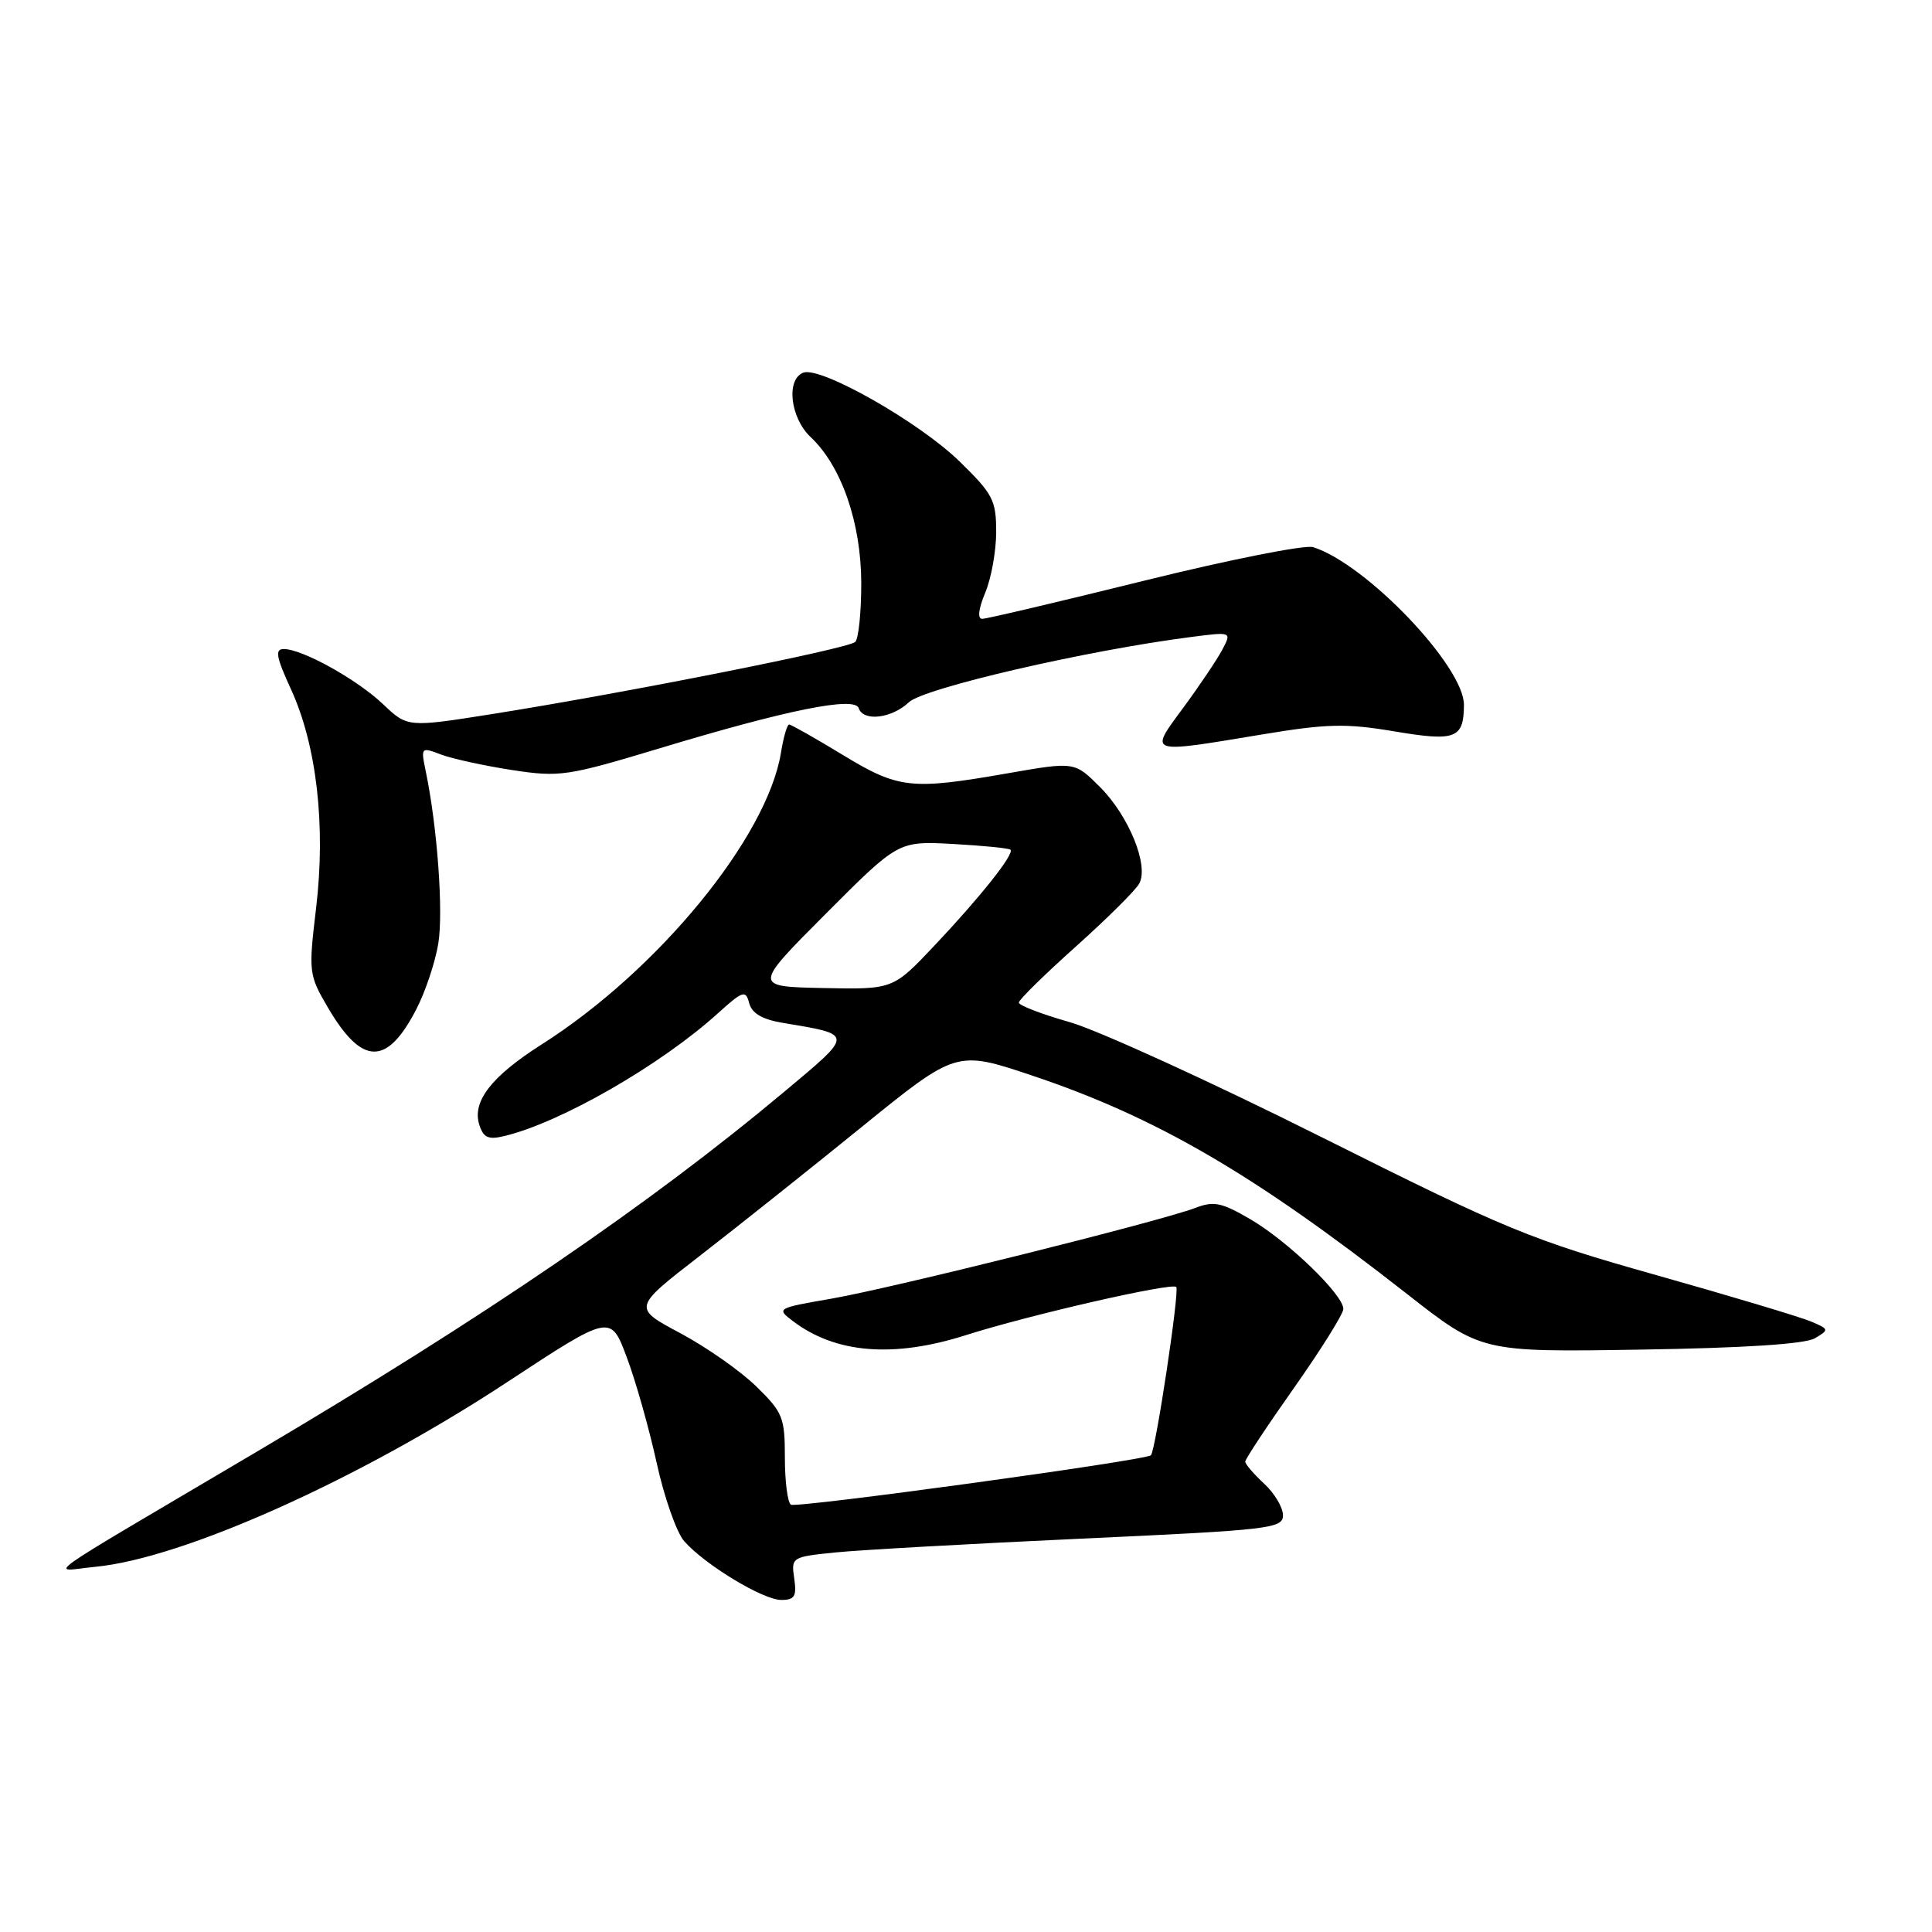 <?xml version="1.0" encoding="UTF-8" standalone="no"?>
<!DOCTYPE svg PUBLIC "-//W3C//DTD SVG 1.1//EN" "http://www.w3.org/Graphics/SVG/1.1/DTD/svg11.dtd" >
<svg xmlns="http://www.w3.org/2000/svg" xmlns:xlink="http://www.w3.org/1999/xlink" version="1.1" viewBox="0 0 256 256">
 <g >
 <path fill="currentColor"
d=" M 105.24 209.15 C 104.82 206.35 104.92 206.29 110.66 205.71 C 113.87 205.38 128.54 204.56 143.25 203.88 C 168.31 202.73 170.00 202.54 170.00 200.78 C 170.00 199.75 168.88 197.86 167.50 196.59 C 166.12 195.31 165.00 194.00 165.00 193.67 C 165.00 193.34 167.92 188.92 171.50 183.85 C 175.07 178.78 178.00 174.09 178.00 173.44 C 178.00 171.56 170.66 164.47 165.72 161.58 C 161.88 159.33 160.84 159.11 158.37 160.06 C 153.80 161.81 118.23 170.68 110.16 172.08 C 102.90 173.34 102.84 173.37 105.10 175.08 C 110.76 179.35 118.41 179.96 128.00 176.91 C 136.37 174.24 155.25 169.92 155.86 170.53 C 156.32 170.99 153.13 192.20 152.50 192.83 C 151.83 193.51 105.57 199.85 104.80 199.38 C 104.36 199.10 104.00 196.30 104.00 193.14 C 104.00 187.82 103.73 187.14 100.21 183.71 C 98.13 181.67 93.60 178.50 90.14 176.65 C 83.84 173.29 83.84 173.29 92.67 166.45 C 97.53 162.69 107.18 155.01 114.12 149.38 C 126.73 139.15 126.73 139.15 136.80 142.53 C 153.23 148.04 166.20 155.60 186.39 171.42 C 196.28 179.17 196.28 179.17 217.39 178.83 C 231.11 178.62 239.19 178.09 240.48 177.33 C 242.39 176.20 242.38 176.13 239.98 175.11 C 238.62 174.53 229.40 171.76 219.50 168.97 C 202.74 164.24 199.67 162.97 175.00 150.62 C 160.43 143.33 145.46 136.50 141.75 135.44 C 138.04 134.39 135.00 133.22 135.00 132.85 C 135.00 132.48 138.40 129.14 142.56 125.42 C 146.72 121.69 150.50 117.94 150.96 117.07 C 152.25 114.67 149.58 108.11 145.75 104.28 C 142.39 100.92 142.39 100.92 133.56 102.46 C 120.68 104.71 119.07 104.53 111.62 100.00 C 108.00 97.80 104.82 96.00 104.56 96.00 C 104.30 96.00 103.81 97.69 103.48 99.75 C 101.63 110.99 87.18 128.61 71.76 138.40 C 65.11 142.63 62.53 145.95 63.51 149.04 C 64.06 150.75 64.70 151.05 66.84 150.53 C 74.30 148.74 87.52 141.14 95.09 134.30 C 98.44 131.27 98.81 131.15 99.27 132.92 C 99.62 134.26 100.99 135.07 103.64 135.52 C 113.21 137.12 113.20 136.89 103.92 144.66 C 86.10 159.58 64.15 174.56 33.99 192.38 C 3.87 210.18 6.66 208.18 12.63 207.61 C 24.26 206.50 47.57 196.05 67.20 183.14 C 80.91 174.13 80.91 174.13 83.04 179.82 C 84.22 182.94 86.00 189.25 87.01 193.83 C 88.01 198.41 89.66 203.09 90.67 204.23 C 93.44 207.36 101.11 212.00 103.52 212.00 C 105.30 212.00 105.58 211.52 105.24 209.15 Z  M 55.17 133.72 C 56.37 131.40 57.68 127.47 58.08 125.00 C 58.76 120.78 57.95 109.60 56.42 102.23 C 55.75 99.00 55.78 98.97 58.44 99.98 C 59.92 100.54 64.15 101.46 67.82 102.03 C 74.18 103.00 75.12 102.86 87.52 99.12 C 104.34 94.04 113.25 92.25 113.78 93.83 C 114.38 95.65 118.15 95.21 120.45 93.04 C 122.46 91.16 144.00 86.18 157.86 84.40 C 163.22 83.71 163.22 83.71 161.95 86.11 C 161.25 87.42 158.94 90.86 156.81 93.75 C 152.23 99.96 151.93 99.86 167.17 97.33 C 175.83 95.89 178.31 95.83 184.76 96.91 C 192.87 98.28 193.95 97.87 193.98 93.42 C 194.02 88.32 181.05 74.74 174.00 72.50 C 172.94 72.16 162.87 74.16 151.63 76.94 C 140.39 79.72 130.73 82.00 130.15 82.00 C 129.50 82.00 129.65 80.69 130.55 78.53 C 131.35 76.62 132.00 73.00 132.00 70.47 C 132.00 66.28 131.56 65.44 127.13 61.13 C 121.79 55.92 108.73 48.51 106.44 49.38 C 104.13 50.27 104.71 55.38 107.42 57.92 C 111.49 61.75 114.09 69.23 114.12 77.18 C 114.13 81.07 113.77 84.62 113.32 85.06 C 112.41 85.95 82.84 91.82 65.25 94.61 C 54.00 96.39 54.00 96.39 50.75 93.30 C 47.29 90.02 40.06 86.00 37.60 86.00 C 36.40 86.00 36.59 87.06 38.57 91.36 C 41.96 98.77 43.18 109.39 41.89 120.28 C 40.87 128.83 40.91 129.17 43.44 133.49 C 47.97 141.22 51.26 141.29 55.17 133.72 Z  M 109.42 121.08 C 119.03 111.44 119.03 111.44 126.26 111.83 C 130.24 112.05 133.68 112.39 133.89 112.59 C 134.46 113.12 129.93 118.83 123.76 125.36 C 118.32 131.11 118.32 131.11 109.06 130.92 C 99.80 130.73 99.80 130.73 109.42 121.08 Z "/>
</g>
</svg>